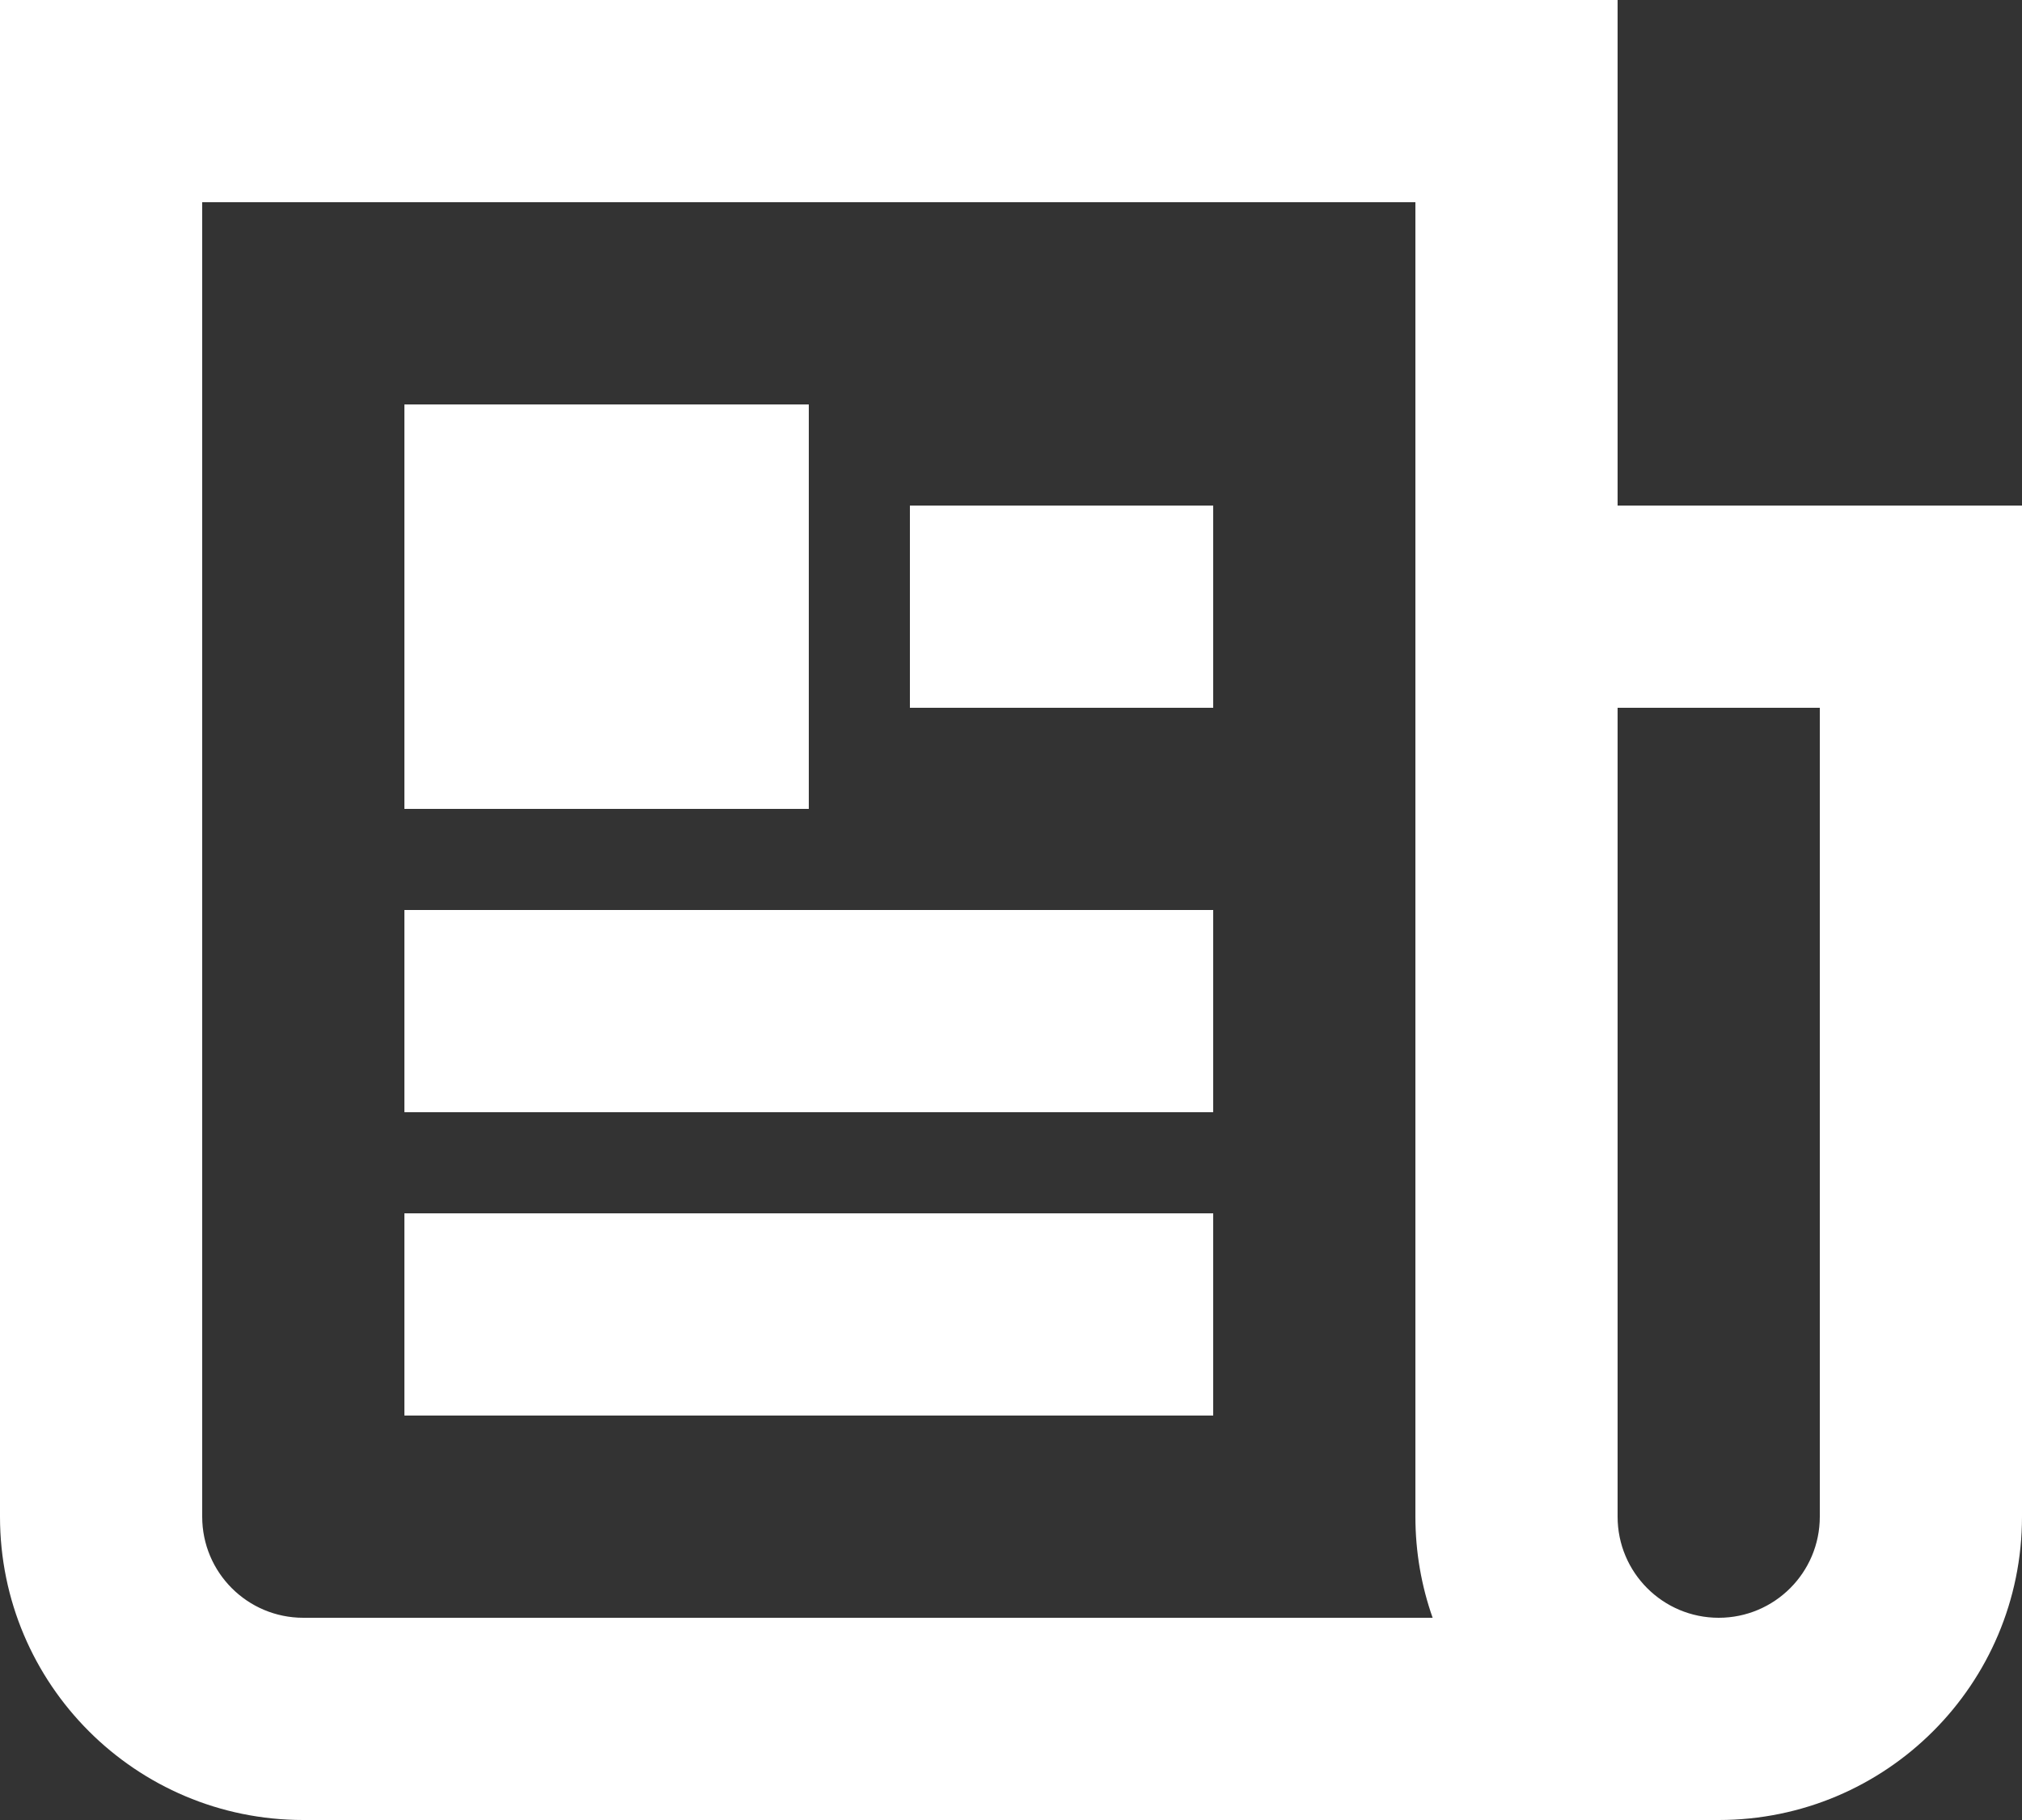 <svg width="40" height="36" viewBox="0 0 40 36" fill="none" xmlns="http://www.w3.org/2000/svg">
<rect x="0" y="0" width="40" height="36" fill="#333333" stroke="none"/>
<path fill-rule="evenodd" clip-rule="evenodd" d="M4 30V4H28V30C28 30.701 28.12 31.374 28.341 32H6C4.895 32 4 31.105 4 30ZM34 36H6C2.686 36 0 33.314 0 30V0H28H30H32V10H40V12V14V30C40 33.314 37.314 36 34 36ZM32 14H36V30C36 31.105 35.105 32 34 32C32.895 32 32 31.105 32 30V14ZM16 8V16H8V8H16ZM24 14V10H18V14H24ZM24 18V22H8V18H24ZM24 28V24H8V28H24Z" fill="white"/>
</svg>
